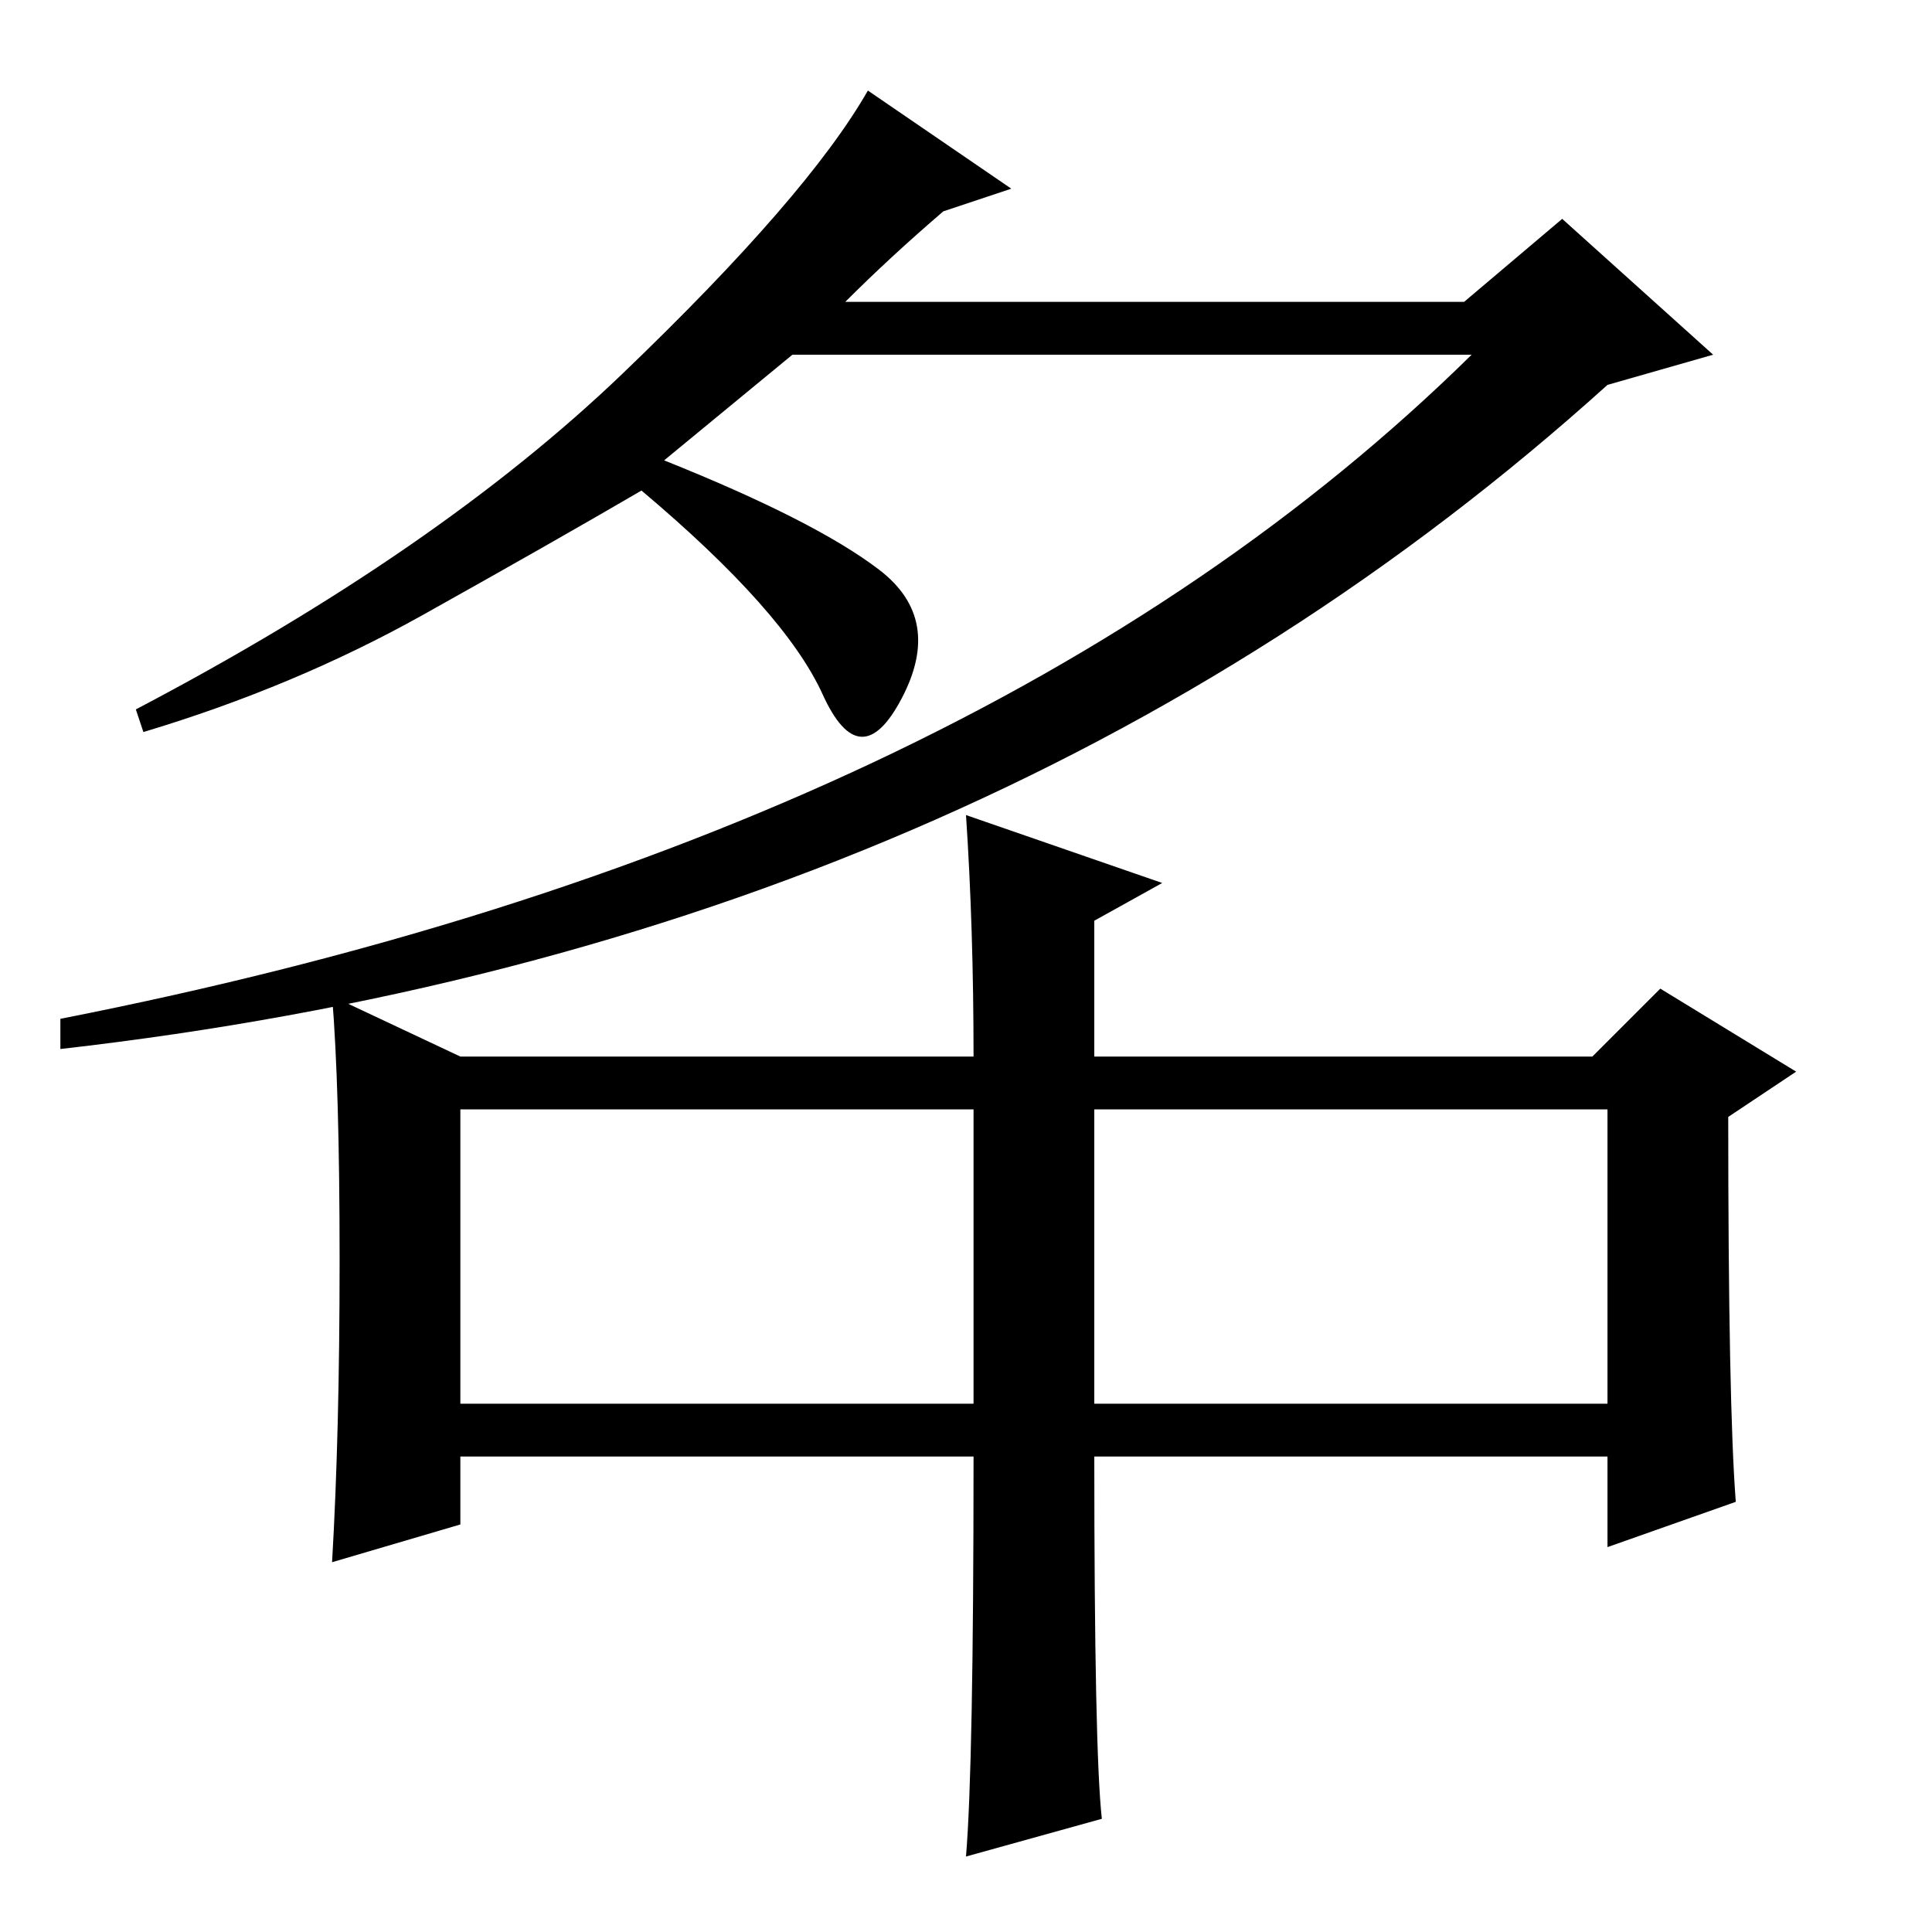 <?xml version="1.0" standalone="no"?>
<!DOCTYPE svg PUBLIC "-//W3C//DTD SVG 1.1//EN" "http://www.w3.org/Graphics/SVG/1.1/DTD/svg11.dtd" >
<svg xmlns="http://www.w3.org/2000/svg" xmlns:xlink="http://www.w3.org/1999/xlink" version="1.1" viewBox="0 -36 256 256">
  <g transform="matrix(1 0 0 -1 0 220)">
   <path fill="currentColor"
d="M134 231l-9 -3q-7 -6 -13 -12h82l13 11l20 -18l-14 -4q-82 -74 -205 -88v4q122 24 187 88h-90l-17 -14q20 -8 28.5 -14.5t3 -17t-10.5 0.5t-24 27q-12 -7 -29 -16.5t-37 -15.5l-1 3q40 21 64.5 44.5t32.5 37.5zM129 63h-68v-9l-17 -5q1 17 1 40t-1 35l17 -8h68
q0 17 -1 32l26 -9l-9 -5v-18h66l9 9l18 -11l-9 -6q0 -38 1 -51l-17 -6v12h-68q0 -39 1 -48l-18 -5q1 12 1 53zM61 70h68v39h-68v-39zM145 70h68v39h-68v-39z" />
  </g>

</svg>
